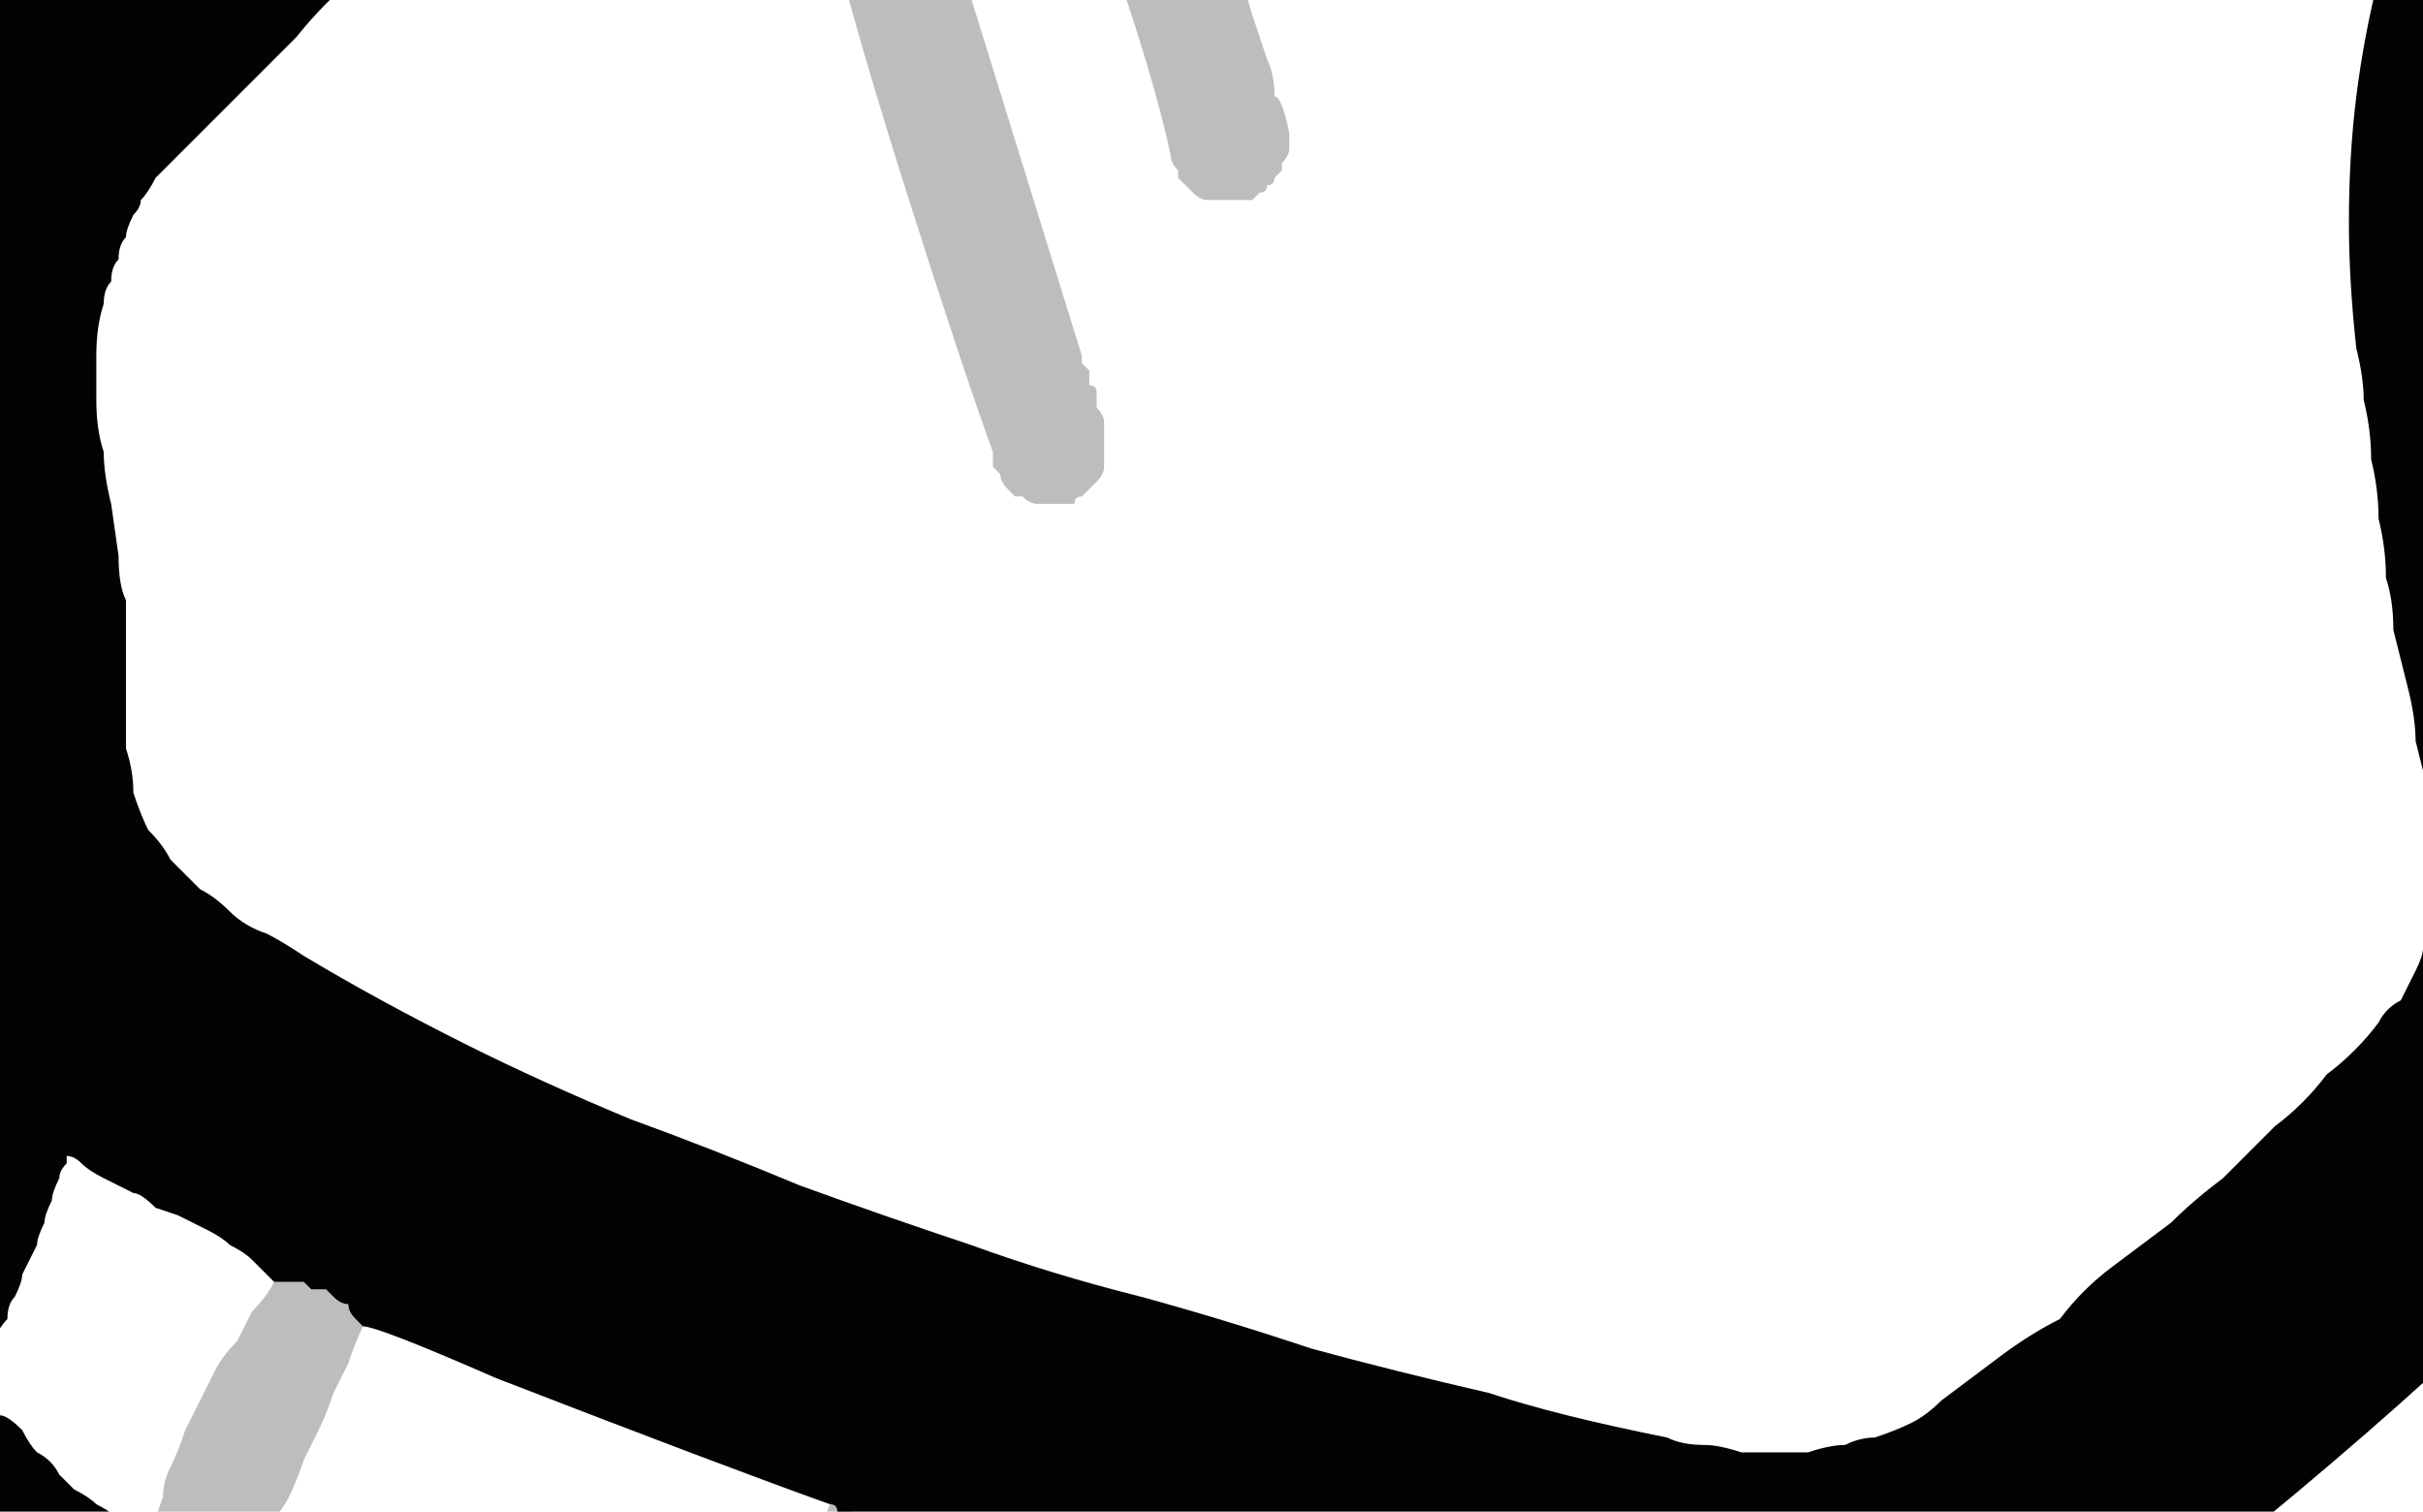 <?xml version="1.0" encoding="UTF-8" standalone="no"?>
<svg xmlns:xlink="http://www.w3.org/1999/xlink" height="10.2px" width="16.35px" xmlns="http://www.w3.org/2000/svg">
  <g transform="matrix(1.0, 0.0, 0.0, 1.0, 1.0, 1.0)">
    <path d="M9.85 13.95 Q9.25 13.9 8.7 13.85 8.1 13.85 7.6 13.75 7.0 13.7 6.45 13.65 5.85 13.55 5.35 13.45 4.75 13.35 4.2 13.25 3.65 13.15 3.1 13.0 2.55 12.85 2.0 12.65 1.45 12.45 0.95 12.25 0.7 12.15 0.4 12.0 0.15 11.9 -0.1 11.75 -0.35 11.6 -0.55 11.45 -0.8 11.3 -1.05 11.1 -1.25 10.95 -1.5 10.75 -1.7 10.6 -1.9 10.4 -2.1 10.2 -2.3 10.0 -2.5 9.75 -2.7 9.55 -2.75 9.5 -2.8 9.4 -2.85 9.35 -2.9 9.25 -2.95 9.2 -2.95 9.15 -3.0 9.05 -3.0 9.0 -3.0 8.9 -3.0 8.85 -3.0 8.75 -3.0 8.7 -2.95 8.6 -2.9 8.55 -2.9 8.45 -2.85 8.35 -2.7 8.1 -2.1 6.65 -2.05 6.55 -2.05 6.45 -2.0 6.35 -2.0 6.3 -1.95 6.2 -1.95 6.1 -1.95 6.0 -1.95 5.9 -1.95 5.8 -1.95 5.75 -1.95 5.65 -1.95 5.55 -1.95 5.45 -1.95 5.35 -1.95 5.25 -2.0 5.15 -2.05 4.9 -2.05 4.6 -2.05 4.6 -2.15 4.0 -2.2 3.65 -2.2 3.4 -2.25 3.1 -2.25 2.85 -2.3 2.55 -2.3 2.25 -2.3 1.95 -2.3 1.7 -2.3 1.4 -2.25 1.1 -2.25 0.8 -2.2 0.5 -2.15 0.35 -2.15 0.25 -2.1 0.1 -2.05 0.0 -2.0 -0.15 -1.95 -0.25 -1.9 -0.4 -1.8 -0.5 -1.75 -0.65 -1.65 -0.75 -1.6 -0.85 -1.5 -0.95 -1.4 -1.05 -1.35 -1.15 -1.25 -1.3 -1.15 -1.4 -0.4 -2.1 0.6 -3.15 0.75 -3.35 0.9 -3.5 1.05 -3.7 1.15 -3.9 1.25 -4.1 1.35 -4.3 1.45 -4.5 1.5 -4.7 1.6 -4.9 1.6 -5.1 1.65 -5.35 1.7 -5.55 1.7 -5.8 1.7 -6.0 1.7 -6.25 1.7 -6.5 1.65 -6.95 1.6 -7.35 1.6 -7.8 1.55 -8.2 1.55 -8.65 1.55 -9.1 1.5 -9.5 1.55 -9.95 1.55 -10.4 1.55 -10.8 1.55 -11.25 1.6 -11.65 1.65 -12.1 1.7 -12.55 1.75 -12.95 1.8 -13.4 1.85 -13.75 1.95 -14.05 2.05 -14.4 2.15 -14.65 2.3 -14.95 2.45 -15.2 2.6 -15.5 2.8 -15.7 3.0 -15.95 3.2 -16.15 3.45 -16.35 3.7 -16.5 4.0 -16.65 4.3 -16.75 4.6 -16.9 4.95 -17.0 5.25 -17.05 5.55 -17.15 5.8 -17.25 6.05 -17.4 6.35 -17.5 6.55 -17.65 6.8 -17.8 7.0 -18.0 7.2 -18.15 7.35 -18.4 7.55 -18.6 7.7 -18.8 7.85 -19.05 7.95 -19.35 8.1 -19.6 8.2 -19.9 8.3 -20.15 8.75 -21.05 8.8 -21.15 8.85 -21.25 8.9 -21.3 8.9 -21.35 8.95 -21.4 9.0 -21.45 9.05 -21.5 9.1 -21.5 9.15 -21.5 9.2 -21.5 9.25 -21.5 9.3 -21.45 9.35 -21.4 9.45 -21.35 9.5 -21.3 9.6 -21.2 9.7 -21.1 9.85 -21.0 9.95 -20.9 10.1 -20.8 10.2 -20.7 10.35 -20.6 10.45 -20.5 10.6 -20.4 10.7 -20.35 10.85 -20.25 11.0 -20.15 11.15 -20.1 11.25 -20.0 11.4 -19.9 11.55 -19.85 11.7 -19.75 12.1 -19.55 12.5 -19.35 12.9 -19.15 13.3 -18.95 13.7 -18.8 14.15 -18.65 14.55 -18.5 14.95 -18.35 15.4 -18.25 15.85 -18.1 16.25 -18.0 16.7 -17.9 17.1 -17.8 17.55 -17.7 17.95 -17.6 18.45 -17.5 18.85 -17.45 20.3 -17.15 20.4 -17.15 20.55 -17.1 20.65 -17.05 20.7 -17.0 20.8 -16.95 20.9 -16.85 20.95 -16.8 21.0 -16.7 21.05 -16.65 21.1 -16.55 21.1 -16.45 21.15 -16.35 21.15 -16.25 21.15 -16.15 21.1 -16.05 21.1 -15.9 21.05 -15.75 21.05 -15.8 21.05 -15.75 21.05 -15.7 21.0 -15.6 21.0 -15.55 20.95 -15.5 20.95 -15.45 20.95 -15.4 20.9 -15.35 20.9 -15.3 20.85 -15.25 20.85 -15.2 20.8 -15.15 20.8 -15.1 20.75 -15.05 20.65 -14.9 20.6 -14.7 20.5 -14.55 20.5 -14.4 20.45 -14.25 20.4 -14.05 20.4 -13.9 20.4 -13.75 20.4 -13.55 20.4 -13.4 20.4 -13.25 20.45 -13.05 20.5 -12.9 20.55 -12.75 20.6 -12.55 20.65 -12.4 20.75 -12.2 20.8 -12.0 20.9 -11.8 20.95 -11.6 21.0 -11.4 21.1 -11.2 21.15 -11.0 21.2 -10.8 21.25 -10.6 21.3 -10.4 21.35 -10.2 21.4 -10.0 21.4 -9.75 21.45 -9.55 21.45 -9.35 21.5 -9.15 21.5 -9.0 21.5 -8.85 21.5 -8.7 21.5 -8.55 21.5 -8.4 21.5 -8.25 21.5 -8.1 21.5 -8.0 21.45 -7.85 21.45 -7.7 21.45 -7.55 21.4 -7.4 21.35 -7.25 21.35 -7.1 21.3 -7.0 21.25 -6.85 21.1 -6.45 20.2 -5.3 20.1 -5.2 20.05 -5.1 19.95 -4.95 19.85 -4.85 19.75 -4.75 19.65 -4.65 19.55 -4.5 19.45 -4.4 19.4 -4.3 19.3 -4.2 19.2 -4.1 19.1 -4.0 19.0 -3.85 18.9 -3.75 18.75 -3.65 18.65 -3.6 18.35 -3.35 18.1 -3.05 17.85 -2.75 17.65 -2.45 17.5 -2.15 17.35 -1.8 17.2 -1.5 17.1 -1.15 17.0 -0.8 16.95 -0.45 16.85 -0.1 16.85 0.25 16.85 0.6 16.85 1.0 16.85 1.35 16.9 1.75 17.15 3.4 17.3 3.9 17.35 4.15 17.4 4.4 17.45 4.65 17.45 4.85 17.45 5.1 17.4 5.3 17.35 5.55 17.3 5.75 17.25 5.95 17.15 6.15 17.05 6.35 16.95 6.55 16.85 6.75 16.7 6.95 16.55 7.15 16.35 7.35 15.3 8.5 12.9 10.35 12.85 10.4 12.75 10.45 12.7 10.5 12.65 10.55 12.6 10.6 12.55 10.65 12.5 10.75 12.45 10.8 12.4 10.85 12.35 10.95 12.3 11.0 12.25 11.05 12.25 11.15 12.2 11.2 12.2 11.3 12.15 11.35 12.1 11.5 11.9 12.25 11.75 12.75 11.7 13.1 11.7 13.25 11.65 13.35 11.6 13.45 11.6 13.5 11.55 13.6 11.5 13.65 11.45 13.75 11.4 13.8 11.35 13.8 11.25 13.85 11.2 13.9 11.1 13.9 11.0 13.95 10.9 13.95 10.8 13.95 10.65 13.95 10.5 13.95 9.85 13.95 L9.85 13.95 M10.35 -18.25 Q10.35 -18.25 10.3 -18.3 10.25 -18.35 10.2 -18.4 10.05 -18.5 10.0 -18.5 9.9 -18.6 9.85 -18.6 9.75 -18.65 9.7 -18.65 9.65 -18.65 9.6 -18.65 9.6 -18.65 9.55 -18.6 9.5 -18.55 9.45 -18.5 9.45 -18.45 9.4 -18.35 9.35 -18.25 9.3 -18.15 9.3 -18.1 9.25 -18.1 9.25 -18.1 9.2 -18.0 9.2 -17.95 9.15 -17.95 9.15 -17.9 9.15 -17.85 9.1 -17.85 9.1 -17.8 9.1 -17.75 9.1 -17.7 9.15 -17.7 9.15 -17.65 9.15 -17.6 9.2 -17.55 9.7 -17.15 9.8 -17.15 9.85 -17.1 9.85 -17.05 9.9 -17.05 9.95 -17.0 9.95 -16.95 10.0 -16.95 10.05 -16.9 10.05 -16.9 10.1 -16.85 10.15 -16.85 10.2 -16.8 10.2 -16.8 10.25 -16.8 10.3 -16.8 10.35 -16.8 10.4 -16.8 10.4 -16.75 10.45 -16.7 10.45 -16.65 10.5 -16.65 10.5 -16.6 10.55 -16.6 10.6 -16.6 10.6 -16.55 10.7 -16.55 10.7 -16.5 10.85 -16.4 11.0 -16.35 11.15 -16.25 11.3 -16.2 11.45 -16.1 11.6 -16.05 11.75 -15.95 11.9 -15.9 12.05 -15.8 12.25 -15.75 12.4 -15.65 12.55 -15.6 12.7 -15.55 12.85 -15.5 13.0 -15.4 13.2 -15.35 13.2 -15.35 13.25 -15.3 13.3 -15.3 13.35 -15.3 13.4 -15.25 13.45 -15.25 13.5 -15.25 13.5 -15.25 13.55 -15.25 13.6 -15.3 13.65 -15.25 13.65 -15.25 13.7 -15.2 13.75 -15.2 13.8 -15.15 13.8 -15.15 13.85 -15.1 13.9 -15.1 13.95 -15.1 14.0 -15.1 14.05 -15.1 14.05 -15.1 14.1 -15.05 14.15 -15.05 14.2 -15.05 14.25 -15.1 14.4 -15.05 14.55 -14.95 14.65 -14.9 14.8 -14.85 14.95 -14.8 15.1 -14.75 15.25 -14.7 15.4 -14.65 15.55 -14.6 15.7 -14.55 15.85 -14.55 16.0 -14.5 16.15 -14.45 16.3 -14.45 16.45 -14.4 16.6 -14.4 16.65 -14.4 16.7 -14.35 16.75 -14.35 16.75 -14.3 16.8 -14.3 16.85 -14.3 16.9 -14.3 16.95 -14.3 17.0 -14.25 17.05 -14.25 17.1 -14.25 17.15 -14.25 17.2 -14.25 17.25 -14.25 17.3 -14.25 17.35 -14.25 17.5 -14.2 17.6 -14.15 17.75 -14.15 17.85 -14.1 17.95 -14.1 18.0 -14.1 18.1 -14.1 18.15 -14.15 18.2 -14.15 18.25 -14.2 18.3 -14.25 18.35 -14.35 18.4 -14.4 18.45 -14.55 18.45 -14.6 18.55 -14.75 18.6 -14.95 18.75 -15.3 18.75 -15.35 18.8 -15.4 18.8 -15.45 18.75 -15.45 18.75 -15.5 18.7 -15.5 18.65 -15.5 18.6 -15.5 18.55 -15.5 18.45 -15.55 18.45 -15.55 18.35 -15.55 18.3 -15.6 18.25 -15.6 18.2 -15.6 18.15 -15.6 18.1 -15.6 18.05 -15.6 17.95 -15.6 17.9 -15.6 17.85 -15.6 17.8 -15.55 17.75 -15.6 17.7 -15.6 17.7 -15.65 17.65 -15.7 17.6 -15.7 17.55 -15.7 17.5 -15.7 17.45 -15.75 17.4 -15.75 17.35 -15.75 17.15 -15.75 17.25 -15.75 17.2 -15.75 17.15 -15.75 17.1 -15.8 17.05 -15.8 16.0 -16.05 15.3 -16.25 15.25 -16.25 15.25 -16.25 15.2 -16.25 15.15 -16.3 15.15 -16.3 15.1 -16.3 15.1 -16.3 15.05 -16.35 15.0 -16.35 15.0 -16.35 14.95 -16.35 14.95 -16.35 14.9 -16.35 14.85 -16.3 14.85 -16.3 14.8 -16.3 14.75 -16.35 14.75 -16.35 14.7 -16.4 14.65 -16.45 14.65 -16.45 14.6 -16.45 14.55 -16.5 14.5 -16.5 14.5 -16.5 14.45 -16.5 14.4 -16.5 14.35 -16.5 14.3 -16.5 14.25 -16.5 14.2 -16.5 14.15 -16.5 13.1 -16.95 11.0 -17.9 10.95 -17.95 10.95 -17.95 10.9 -18.0 10.85 -18.0 10.8 -18.05 10.8 -18.05 10.75 -18.1 10.7 -18.1 10.65 -18.15 10.6 -18.15 10.6 -18.15 10.55 -18.2 10.5 -18.2 10.45 -18.2 10.4 -18.2 10.35 -18.25 L10.35 -18.25 M9.1 10.5 Q8.85 10.4 8.35 10.25 8.0 10.15 6.8 9.8 5.85 9.5 5.25 9.4 5.2 9.35 5.2 9.35 5.15 9.3 5.1 9.3 5.05 9.3 5.0 9.25 5.0 9.25 4.95 9.25 4.9 9.2 4.85 9.2 4.8 9.2 4.75 9.2 4.7 9.2 4.65 9.2 4.65 9.15 4.6 9.15 3.9 8.9 2.35 8.3 1.55 7.95 1.45 7.95 1.4 7.9 1.4 7.9 1.35 7.85 1.35 7.8 1.3 7.8 1.25 7.75 1.25 7.75 1.2 7.7 1.15 7.7 1.1 7.7 1.05 7.65 1.05 7.65 1.0 7.65 0.95 7.65 0.9 7.65 0.85 7.65 0.8 7.6 0.7 7.5 0.65 7.45 0.55 7.4 0.5 7.35 0.4 7.3 0.3 7.25 0.2 7.2 0.2 7.2 0.05 7.15 -0.05 7.05 -0.1 7.05 -0.2 7.0 -0.3 6.95 -0.4 6.9 -0.45 6.85 -0.5 6.8 -0.55 6.8 -0.55 6.85 -0.55 6.85 -0.6 6.9 -0.6 6.95 -0.65 7.05 -0.65 7.1 -0.7 7.2 -0.7 7.25 -0.75 7.35 -0.75 7.4 -0.8 7.5 -0.85 7.6 -0.85 7.65 -0.9 7.75 -0.95 7.8 -0.95 7.9 -1.0 7.95 -1.05 8.05 -1.1 8.15 -1.1 8.2 -1.15 8.25 -1.15 8.25 -1.15 8.3 -1.15 8.35 -1.15 8.35 -1.1 8.4 -1.05 8.45 -1.0 8.55 -0.95 8.55 -0.85 8.65 -0.8 8.75 -0.75 8.8 -0.65 8.85 -0.6 8.95 -0.55 9.0 -0.5 9.05 -0.4 9.1 -0.35 9.15 -0.25 9.2 -0.2 9.25 -0.1 9.3 0.0 9.35 0.0 9.4 0.05 9.45 0.05 9.45 0.1 9.5 0.1 9.55 0.15 9.55 0.15 9.6 0.2 9.6 0.25 9.65 0.3 9.65 0.3 9.65 0.35 9.7 0.4 9.7 0.45 9.7 0.5 9.7 0.55 9.75 0.55 9.8 0.6 9.85 0.6 9.9 0.65 9.9 0.7 9.95 0.75 9.95 0.85 10.0 0.85 10.0 1.0 10.1 1.2 10.2 1.35 10.3 1.55 10.4 1.75 10.45 1.9 10.55 2.1 10.65 2.3 10.7 2.45 10.75 2.65 10.85 2.85 10.9 3.05 10.95 3.2 11.0 3.4 11.05 3.6 11.1 3.8 11.15 4.1 11.2 4.65 11.35 4.85 11.4 5.05 11.45 5.25 11.5 5.45 11.5 5.7 11.55 5.9 11.6 6.1 11.65 6.3 11.65 6.5 11.7 6.7 11.7 6.95 11.75 7.15 11.8 7.35 11.8 7.55 11.85 7.75 11.85 8.0 11.85 8.25 11.9 8.8 11.95 8.85 11.95 8.9 11.95 8.95 11.95 9.0 11.95 9.0 11.95 9.05 11.95 9.1 11.95 9.15 11.95 9.2 12.0 9.25 12.0 9.3 12.0 9.35 12.0 9.35 12.0 9.4 12.0 9.45 12.0 9.5 12.0 9.75 12.0 9.8 12.0 10.0 12.0 10.05 12.0 10.2 12.0 10.25 11.95 10.3 11.95 10.35 11.9 10.4 11.85 10.45 11.8 10.5 11.7 10.5 11.6 10.5 11.5 10.55 11.35 10.55 11.25 10.55 11.0 10.55 10.95 10.55 10.9 10.55 10.85 10.55 10.8 10.55 10.75 10.5 10.75 10.5 10.7 10.45 10.7 10.4 10.7 10.3 10.65 10.05 10.65 9.1 10.5 L9.1 10.5 M3.55 -4.55 Q3.55 -4.45 3.5 -4.35 3.5 -4.3 3.45 -4.2 3.45 -4.1 3.4 -4.05 3.35 -3.95 3.35 -3.85 3.3 -3.8 3.25 -3.7 3.2 -3.65 3.2 -3.55 3.15 -3.45 3.1 -3.4 3.05 -3.3 3.0 -3.25 2.85 -3.0 2.75 -2.8 2.6 -2.55 2.4 -2.35 2.25 -2.15 2.1 -1.95 1.95 -1.75 1.75 -1.55 1.6 -1.35 1.4 -1.15 1.2 -1.0 1.0 -0.75 0.9 -0.65 0.65 -0.4 0.4 -0.15 0.25 0.0 0.2 0.05 0.15 0.1 0.1 0.15 0.05 0.2 0.0 0.3 -0.05 0.35 -0.05 0.4 -0.1 0.45 -0.15 0.55 -0.15 0.6 -0.2 0.65 -0.2 0.75 -0.25 0.8 -0.25 0.9 -0.3 0.95 -0.3 1.05 -0.35 1.2 -0.35 1.4 -0.35 1.55 -0.35 1.7 -0.35 1.9 -0.3 2.05 -0.3 2.2 -0.25 2.4 -0.15 3.1 -0.2 2.75 -0.2 2.95 -0.15 3.05 -0.15 3.25 -0.15 3.4 -0.15 3.6 -0.15 3.75 -0.15 3.9 -0.15 4.05 -0.1 4.2 -0.1 4.35 -0.05 4.5 0.0 4.6 0.1 4.7 0.15 4.8 0.25 4.9 0.35 5.0 0.45 5.05 0.55 5.15 0.65 5.25 0.8 5.3 0.9 5.35 1.05 5.45 1.55 5.75 2.15 6.05 2.65 6.3 3.25 6.55 3.8 6.75 4.4 7.0 4.95 7.2 5.55 7.4 6.1 7.6 6.7 7.75 7.25 7.9 7.85 8.1 8.4 8.25 9.05 8.4 9.5 8.55 10.25 8.7 10.35 8.75 10.5 8.75 10.6 8.75 10.75 8.8 10.85 8.8 10.95 8.8 11.1 8.8 11.2 8.8 11.35 8.75 11.45 8.75 11.55 8.7 11.65 8.7 11.8 8.65 11.9 8.6 12.0 8.55 12.1 8.45 12.3 8.3 12.5 8.15 12.7 8.0 12.9 7.9 13.05 7.7 13.25 7.55 13.45 7.4 13.65 7.25 13.8 7.1 14.0 6.95 14.2 6.75 14.35 6.6 14.55 6.45 14.7 6.25 14.9 6.1 15.05 5.9 15.1 5.8 15.2 5.75 15.25 5.65 15.3 5.55 15.35 5.45 15.35 5.4 15.4 5.3 15.4 5.2 15.45 5.1 15.45 5.0 15.45 4.9 15.45 4.8 15.45 4.7 15.45 4.6 15.4 4.5 15.4 4.4 15.35 4.2 15.3 4.0 15.3 3.85 15.25 3.65 15.2 3.45 15.15 3.25 15.15 3.05 15.1 2.9 15.1 2.7 15.05 2.5 15.05 2.3 15.0 2.1 15.0 1.9 14.95 1.7 14.95 1.55 14.9 1.35 14.85 0.9 14.85 0.5 14.85 0.05 14.9 -0.35 14.95 -0.75 15.05 -1.15 15.1 -1.5 15.25 -1.9 15.4 -2.25 15.55 -2.65 15.7 -3.0 15.95 -3.35 16.15 -3.7 16.4 -4.0 16.7 -4.35 17.0 -4.65 17.25 -4.85 17.65 -5.35 18.1 -5.8 18.3 -6.05 18.45 -6.2 18.6 -6.35 18.75 -6.55 18.85 -6.7 18.95 -6.85 19.05 -7.05 19.15 -7.2 19.2 -7.4 19.25 -7.6 19.3 -7.75 19.35 -7.95 19.35 -8.2 19.35 -8.4 19.35 -8.6 19.3 -8.8 19.25 -9.05 19.2 -9.2 19.2 -9.4 19.15 -9.55 19.1 -9.75 19.1 -9.85 19.1 -10.1 19.05 -10.35 19.05 -10.5 19.0 -10.7 18.95 -10.85 18.95 -11.05 18.9 -11.2 18.85 -11.35 18.75 -11.55 18.7 -11.7 18.6 -11.9 18.6 -11.95 18.55 -11.95 18.55 -12.0 18.55 -12.0 18.5 -12.05 18.5 -12.05 18.5 -12.1 18.45 -12.1 18.45 -12.15 18.4 -12.15 18.4 -12.15 18.35 -12.15 18.3 -12.2 18.3 -12.2 18.25 -12.2 18.2 -12.2 17.95 -12.2 17.7 -12.2 17.5 -12.25 17.25 -12.25 17.0 -12.3 16.75 -12.35 16.55 -12.4 16.3 -12.45 16.05 -12.5 15.8 -12.55 15.6 -12.6 15.35 -12.65 15.15 -12.7 14.9 -12.8 14.7 -12.85 14.45 -12.9 14.0 -13.05 13.6 -13.15 13.15 -13.3 12.7 -13.45 12.3 -13.6 11.9 -13.8 11.45 -13.95 11.05 -14.15 10.65 -14.35 10.25 -14.55 9.85 -14.75 9.5 -14.95 9.1 -15.2 8.75 -15.45 8.35 -15.75 8.0 -16.0 7.95 -16.05 7.95 -16.05 7.9 -16.1 7.85 -16.1 7.85 -16.1 7.8 -16.1 7.75 -16.1 7.7 -16.05 7.55 -15.95 7.45 -15.9 7.3 -15.8 7.15 -15.75 7.0 -15.65 6.85 -15.6 6.75 -15.55 6.6 -15.5 6.45 -15.45 6.3 -15.4 6.15 -15.35 6.0 -15.3 5.85 -15.25 5.7 -15.2 5.55 -15.15 5.4 -15.1 5.25 -15.05 5.1 -15.0 4.9 -14.9 4.8 -14.85 4.65 -14.75 4.55 -14.7 4.4 -14.6 4.3 -14.45 4.2 -14.35 4.15 -14.25 4.05 -14.1 4.0 -14.0 3.95 -13.85 3.9 -13.7 3.85 -13.55 3.8 -13.35 3.75 -12.95 3.7 -12.55 3.6 -12.15 3.6 -11.75 3.55 -11.35 3.5 -10.95 3.5 -10.55 3.5 -10.15 3.5 -9.75 3.5 -9.35 3.5 -8.9 3.5 -8.5 3.55 -8.1 3.6 -7.7 3.65 -7.3 3.7 -6.9 3.7 -6.85 3.65 -6.85 3.65 -6.8 3.65 -6.75 3.65 -6.75 3.6 -6.7 3.6 -6.7 3.6 -6.65 3.6 -6.6 3.6 -6.55 3.65 -6.55 3.65 -6.5 3.65 -6.45 3.65 -6.45 3.65 -6.4 3.65 -6.4 3.65 -4.95 3.55 -4.55 L3.55 -4.55" fill="#030303" fill-rule="evenodd" stroke="none"/>
    <path d="M3.7 -6.9 Q3.7 -6.85 4.1 -5.65 4.8 -3.45 6.3 1.4 6.3 1.45 6.3 1.45 6.35 1.5 6.35 1.5 6.35 1.55 6.35 1.6 6.4 1.6 6.4 1.65 6.4 1.65 6.4 1.7 6.4 1.75 6.4 1.75 6.45 1.8 6.45 1.85 6.45 1.85 6.45 1.9 6.45 1.95 6.45 2.0 6.45 2.05 6.45 2.1 6.45 2.1 6.45 2.15 6.45 2.2 6.4 2.25 6.4 2.25 6.35 2.3 6.35 2.3 6.3 2.35 6.25 2.35 6.25 2.4 6.2 2.4 6.15 2.4 6.1 2.4 6.05 2.4 6.0 2.4 6.0 2.4 5.95 2.4 5.9 2.35 5.85 2.35 5.85 2.35 5.8 2.3 5.8 2.3 5.75 2.25 5.75 2.2 5.75 2.2 5.7 2.15 5.7 2.1 5.7 2.05 5.5 1.5 5.15 0.4 4.8 -0.7 4.65 -1.3 4.5 -1.7 4.1 -2.9 3.8 -3.95 3.55 -4.55 3.65 -5.0 3.65 -6.4 3.65 -6.4 3.65 -6.45 3.65 -6.45 3.65 -6.5 3.65 -6.55 3.65 -6.6 3.6 -6.6 3.6 -6.65 3.6 -6.7 3.6 -6.7 3.6 -6.75 3.65 -6.75 3.65 -6.8 3.65 -6.85 3.65 -6.85 3.7 -6.9 L3.7 -6.9" fill="#000000" fill-opacity="0.259" fill-rule="evenodd" stroke="none"/>
    <path d="M5.25 9.4 Q5.25 9.5 5.2 9.6 5.2 9.65 5.15 9.75 5.15 9.85 5.1 9.95 5.05 10.0 5.05 10.1 5.0 10.2 4.95 10.3 4.9 10.4 4.9 10.45 4.85 10.55 4.8 10.65 4.8 10.75 4.75 10.85 4.6 11.3 4.65 11.35 4.35 11.3 3.8 11.15 4.05 10.5 4.6 9.15 4.65 9.15 4.7 9.15 4.75 9.15 4.75 9.2 4.8 9.2 4.85 9.2 4.9 9.2 4.95 9.2 5.0 9.25 5.05 9.25 5.05 9.25 5.1 9.3 5.15 9.3 5.2 9.35 5.25 9.35 5.25 9.4 L5.25 9.4" fill="#000000" fill-opacity="0.259" fill-rule="evenodd" stroke="none"/>
    <path d="M0.0 9.35 Q0.05 9.25 0.1 9.1 0.1 9.0 0.15 8.9 0.2 8.8 0.25 8.65 0.3 8.55 0.35 8.45 0.4 8.35 0.45 8.25 0.5 8.15 0.6 8.05 0.65 7.95 0.7 7.85 0.8 7.75 0.85 7.65 0.9 7.65 0.95 7.65 1.0 7.65 1.05 7.65 1.05 7.65 1.1 7.7 1.15 7.7 1.2 7.7 1.25 7.75 1.25 7.75 1.3 7.8 1.35 7.8 1.35 7.85 1.4 7.85 1.45 7.9 1.45 7.95 1.4 8.05 1.35 8.2 1.3 8.3 1.25 8.4 1.2 8.55 1.15 8.65 1.1 8.75 1.05 8.85 1.0 9.0 0.95 9.1 0.9 9.2 0.8 9.3 0.75 9.4 0.7 9.5 0.6 9.65 0.55 9.75 0.5 9.75 0.45 9.75 0.4 9.7 0.35 9.7 0.3 9.7 0.3 9.65 0.25 9.65 0.2 9.6 0.15 9.6 0.15 9.55 0.1 9.5 0.1 9.5 0.05 9.45 0.05 9.4 0.0 9.35 0.0 9.35 L0.0 9.35" fill="#000000" fill-opacity="0.259" fill-rule="evenodd" stroke="none"/>
    <path d="M9.1 10.5 Q9.0 11.0 8.8 11.95 8.55 11.95 8.0 11.85 8.3 10.6 8.35 10.25 8.6 10.35 9.1 10.5 L9.1 10.5" fill="#000000" fill-opacity="0.259" fill-rule="evenodd" stroke="none"/>
    <path d="M17.8 -15.55 Q17.8 -15.45 17.8 -15.4 17.75 -15.3 17.75 -15.2 17.7 -15.15 17.7 -15.05 17.65 -14.95 17.6 -14.9 17.6 -14.8 17.55 -14.75 17.5 -14.65 17.5 -14.55 17.45 -14.5 17.4 -14.4 17.35 -14.3 17.35 -14.25 17.3 -14.25 17.25 -14.25 17.2 -14.25 17.15 -14.25 17.1 -14.25 17.05 -14.25 17.0 -14.25 16.95 -14.25 16.9 -14.3 16.85 -14.3 16.8 -14.3 16.75 -14.3 16.75 -14.35 16.7 -14.35 16.65 -14.35 16.6 -14.4 16.6 -14.5 16.65 -14.6 16.65 -14.65 16.7 -14.75 16.75 -14.8 16.75 -14.9 16.8 -14.95 16.85 -15.1 16.9 -15.2 16.9 -15.25 16.95 -15.35 17.0 -15.45 17.0 -15.55 17.05 -15.6 17.05 -15.7 17.05 -15.8 17.1 -15.8 17.15 -15.8 17.2 -15.75 17.25 -15.75 17.25 -15.75 17.35 -15.75 17.4 -15.75 17.45 -15.75 17.5 -15.7 17.55 -15.7 17.6 -15.7 17.65 -15.7 17.7 -15.65 17.7 -15.65 17.75 -15.6 17.8 -15.55 L17.8 -15.55" fill="#000000" fill-opacity="0.259" fill-rule="evenodd" stroke="none"/>
    <path d="M14.8 -16.3 Q14.8 -16.2 14.75 -16.15 14.75 -16.05 14.7 -15.95 14.7 -15.9 14.65 -15.8 14.65 -15.75 14.6 -15.65 14.55 -15.6 14.5 -15.5 14.5 -15.45 14.45 -15.35 14.4 -15.3 14.35 -15.2 14.3 -15.15 14.25 -15.1 14.2 -15.1 14.15 -15.1 14.1 -15.1 14.05 -15.1 14.05 -15.1 14.0 -15.1 13.95 -15.1 13.9 -15.1 13.85 -15.1 13.8 -15.15 13.8 -15.15 13.75 -15.2 13.7 -15.2 13.7 -15.25 13.65 -15.25 13.6 -15.3 13.6 -15.4 13.65 -15.45 13.65 -15.55 13.7 -15.6 13.7 -15.7 13.75 -15.8 13.8 -15.85 13.85 -15.95 13.85 -16.0 13.9 -16.1 13.95 -16.15 14.0 -16.25 14.05 -16.3 14.1 -16.35 14.1 -16.45 14.15 -16.5 14.25 -16.5 14.25 -16.5 14.3 -16.5 14.35 -16.5 14.4 -16.5 14.45 -16.5 14.5 -16.5 14.5 -16.5 14.55 -16.45 14.6 -16.45 14.65 -16.45 14.7 -16.4 14.7 -16.4 14.75 -16.35 14.8 -16.35 14.8 -16.3 L14.8 -16.3" fill="#000000" fill-opacity="0.259" fill-rule="evenodd" stroke="none"/>
    <path d="M9.8 -17.15 Q9.85 -17.2 9.85 -17.3 9.9 -17.35 9.9 -17.4 9.95 -17.5 10.0 -17.55 10.0 -17.65 10.05 -17.7 10.1 -17.75 10.1 -17.85 10.15 -17.9 10.2 -17.95 10.25 -18.05 10.3 -18.1 10.3 -18.15 10.35 -18.25 10.4 -18.25 10.45 -18.2 10.5 -18.2 10.55 -18.2 10.6 -18.15 10.6 -18.15 10.65 -18.15 10.7 -18.1 10.75 -18.1 10.8 -18.05 10.8 -18.05 10.85 -18.0 10.9 -18.0 10.9 -17.95 10.95 -17.9 11.0 -17.9 10.95 -17.8 10.95 -17.75 10.9 -17.65 10.9 -17.6 10.85 -17.5 10.85 -17.45 10.8 -17.35 10.75 -17.3 10.7 -17.25 10.7 -17.15 10.65 -17.1 10.6 -17.05 10.55 -16.95 10.5 -16.9 10.45 -16.85 10.4 -16.8 10.35 -16.8 10.3 -16.8 10.25 -16.8 10.2 -16.8 10.2 -16.85 10.15 -16.85 10.1 -16.85 10.05 -16.9 10.05 -16.9 10.0 -16.95 9.95 -16.95 9.95 -17.0 9.9 -17.0 9.85 -17.05 9.85 -17.1 9.8 -17.15 L9.8 -17.15" fill="#000000" fill-opacity="0.259" fill-rule="evenodd" stroke="none"/>
    <path d="M7.7 -0.1 Q7.7 -0.05 7.7 0.0 7.7 0.05 7.65 0.1 7.65 0.1 7.65 0.15 7.6 0.2 7.6 0.2 7.6 0.25 7.55 0.25 7.55 0.3 7.5 0.3 7.45 0.35 7.45 0.35 7.4 0.35 7.35 0.35 7.3 0.35 7.25 0.35 7.25 0.35 7.2 0.35 7.15 0.35 7.15 0.35 7.1 0.35 7.05 0.3 7.05 0.3 7.0 0.25 7.0 0.25 6.95 0.2 6.95 0.2 6.95 0.15 6.9 0.1 6.9 0.05 6.75 -0.65 6.3 -1.85 6.3 -1.9 6.25 -1.95 6.25 -1.95 6.25 -2.0 6.25 -2.05 6.25 -2.1 6.25 -2.1 6.25 -2.15 6.3 -2.2 6.3 -2.2 6.3 -2.25 6.35 -2.3 6.35 -2.3 6.4 -2.35 6.45 -2.35 6.5 -2.35 6.55 -2.35 6.55 -2.4 6.6 -2.4 6.65 -2.4 6.65 -2.4 6.7 -2.4 6.75 -2.4 6.75 -2.4 6.8 -2.4 6.8 -2.35 6.85 -2.35 6.9 -2.35 6.9 -2.3 6.9 -2.3 6.95 -2.25 6.95 -2.2 7.0 -2.1 7.1 -1.95 7.15 -1.8 7.2 -1.7 7.25 -1.55 7.3 -1.4 7.35 -1.3 7.4 -1.15 7.4 -1.05 7.45 -0.9 7.5 -0.75 7.55 -0.6 7.6 -0.5 7.6 -0.35 7.65 -0.35 7.7 -0.1 L7.7 -0.1" fill="#000000" fill-opacity="0.259" fill-rule="evenodd" stroke="none"/>
  </g>
</svg>
